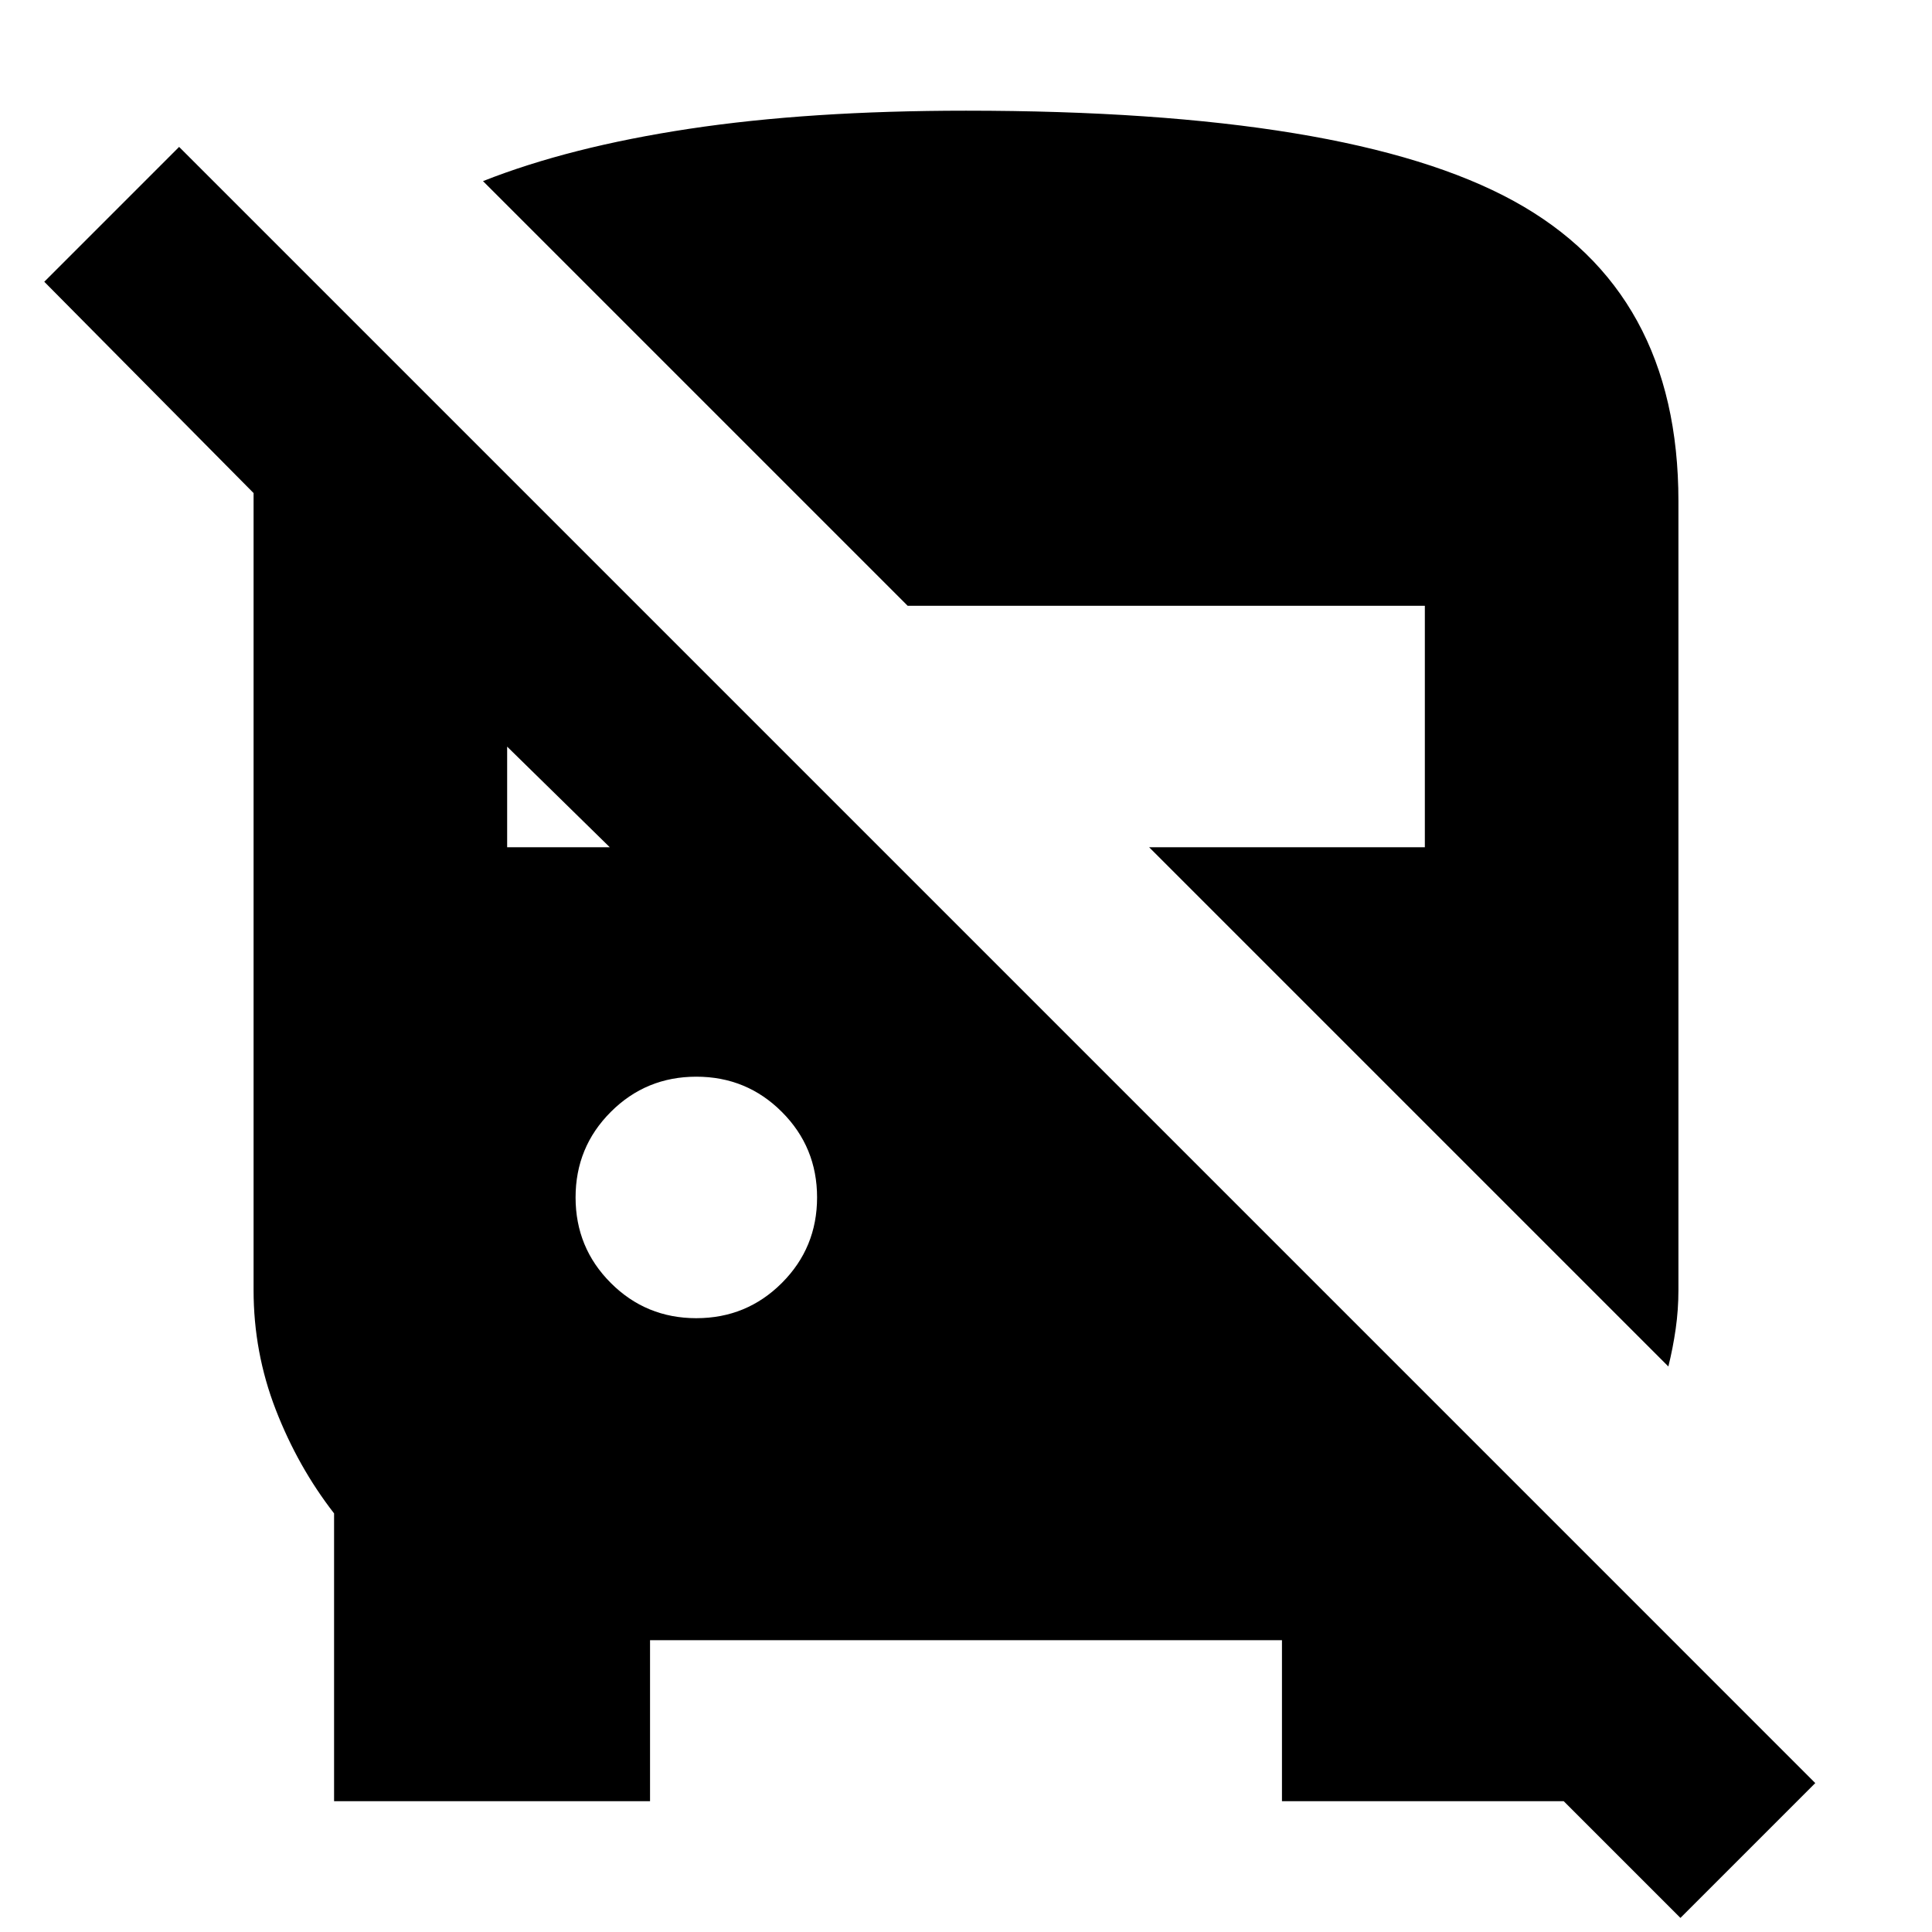 <svg xmlns="http://www.w3.org/2000/svg" height="24" viewBox="0 -960 960 960" width="24"><path d="M835-7 661-181h134v116H637v-80H323v80H166v-143q-18-23.188-29-51.594Q126-288 126-319v-396L22-820l67-67L902-74 835-7Zm-6-274L571-539h137v-120H451L240-870q43-17 102.5-26t137.5-9q190.275 0 272.138 44.862Q834-815.275 834-711v392q0 9.852-1.364 19.352-1.363 9.5-3.636 18.648Zm-483-24q25 0 42.5-17.5T406-365q0-25-17.5-42.5T346-425q-25 0-42.5 17.5T286-365q0 25 17.5 42.5T346-305Zm-94-234h51l-51-50v50Z"/></svg>
